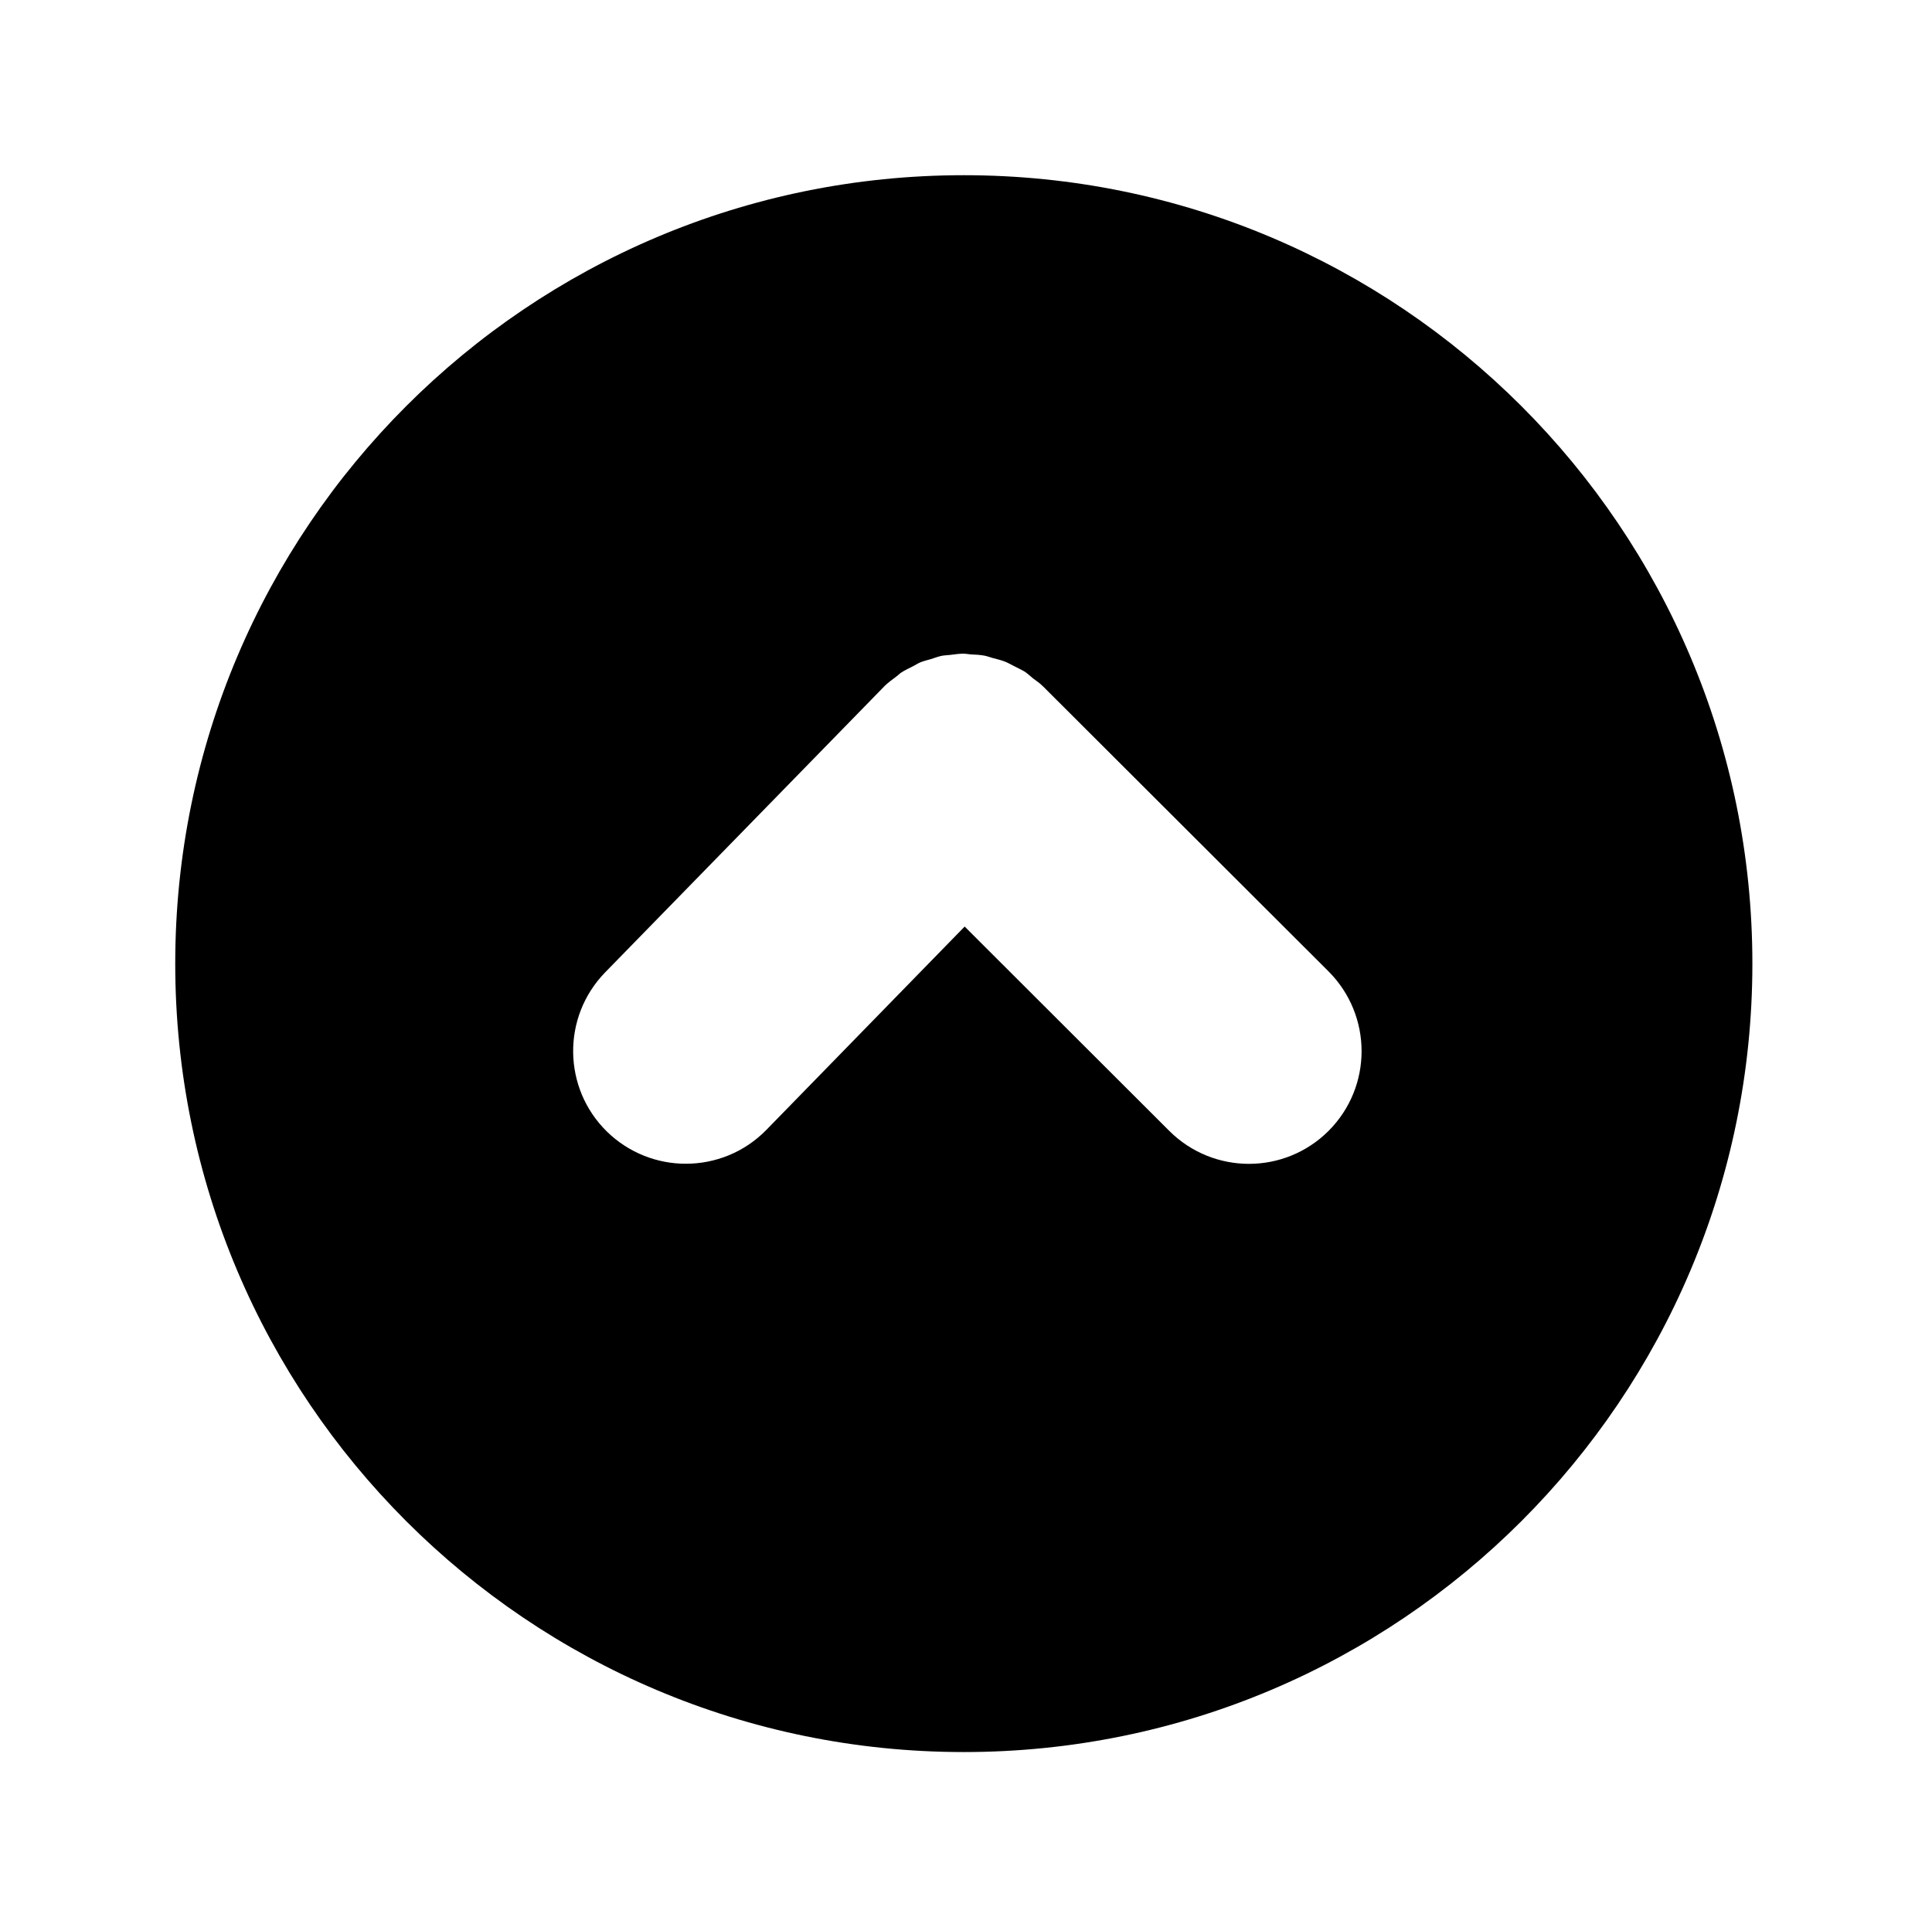 <?xml version="1.0" ?><!DOCTYPE svg  PUBLIC '-//W3C//DTD SVG 1.1//EN'  'http://www.w3.org/Graphics/SVG/1.1/DTD/svg11.dtd'><svg enable-background="new 0 0 55.125 55" height="55px" version="1.1" viewBox="0 0 55.125 55" width="55.125px" x="0px" xml:space="preserve" xmlns="http://www.w3.org/2000/svg" xmlns:xlink="http://www.w3.org/1999/xlink" y="0px"><g display="block" id="go-up">
	<g display="inline">
		<path d="M27.5,5C15.073,5,5,15.073,5,27.5C5,39.928,15.073,50,27.5,50S50,39.928,50,27.5    C50,15.073,39.927,5,27.5,5z M37.906,32.275c-0.626,0.624-1.447,0.939-2.271,0.939c-0.821,0-1.645-0.315-2.271-0.939l-5.84-5.833    l-5.657,5.802c-0.63,0.645-1.464,0.967-2.3,0.967c-0.808,0-1.62-0.305-2.246-0.914c-1.266-1.238-1.295-3.271-0.056-4.546    l7.929-8.126c0.002,0,0.002,0,0.003,0c0.01-0.011,0.015-0.021,0.022-0.028c0.116-0.115,0.245-0.208,0.371-0.302    c0.039-0.028,0.071-0.064,0.111-0.093c0.114-0.075,0.24-0.133,0.36-0.194c0.068-0.035,0.131-0.078,0.2-0.107    c0.1-0.039,0.203-0.064,0.306-0.093c0.099-0.032,0.191-0.068,0.292-0.09c0.083-0.018,0.169-0.018,0.251-0.028    c0.122-0.015,0.244-0.033,0.366-0.036c0.071,0,0.147,0.014,0.219,0.021c0.133,0.007,0.266,0.011,0.395,0.036    c0.075,0.014,0.146,0.043,0.223,0.064c0.123,0.035,0.251,0.061,0.373,0.111c0.082,0.032,0.161,0.082,0.243,0.121    c0.106,0.055,0.216,0.104,0.316,0.165c0.084,0.058,0.159,0.13,0.238,0.194c0.086,0.064,0.176,0.122,0.255,0.201    c0.005,0.003,0.009,0.011,0.013,0.014c0.007,0.004,0.011,0.008,0.014,0.011l8.142,8.13C39.162,28.981,39.166,31.014,37.906,32.275    z" fill="#000000"/>
	</g>
</g></svg>
